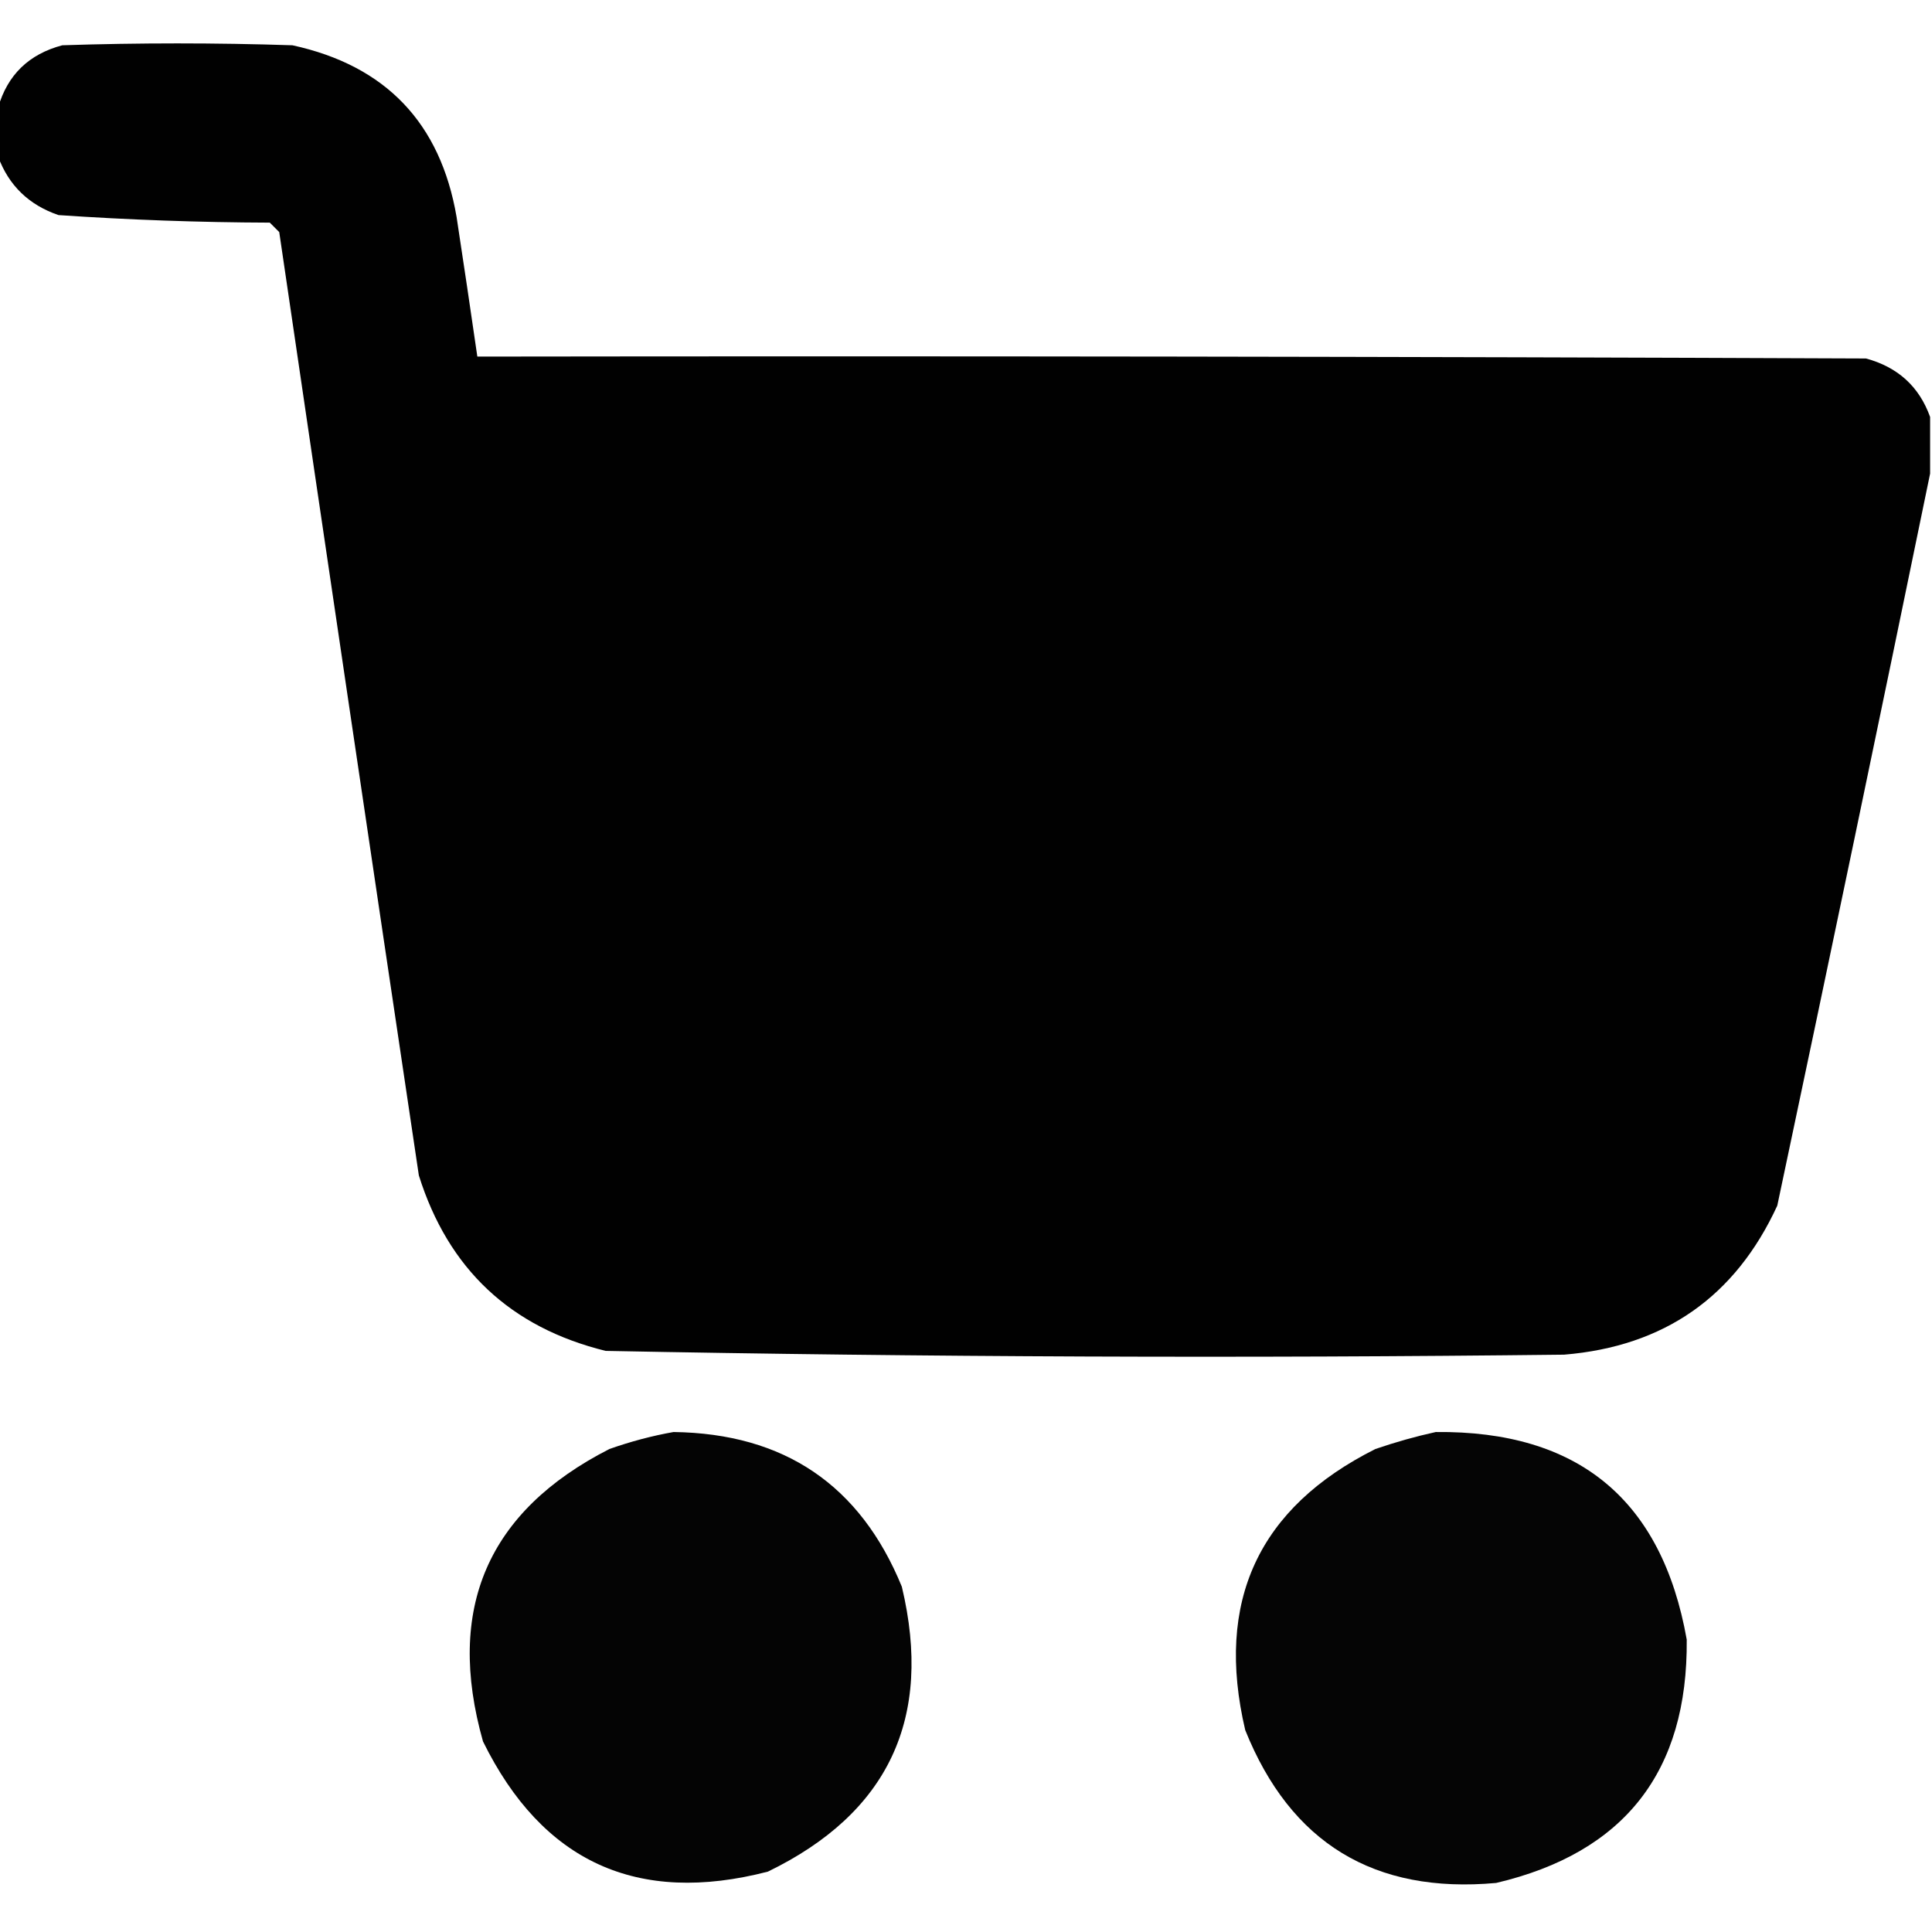 <?xml version="1.0" encoding="UTF-8"?>
<!DOCTYPE svg PUBLIC "-//W3C//DTD SVG 1.1//EN" "http://www.w3.org/Graphics/SVG/1.1/DTD/svg11.dtd">
<svg xmlns="http://www.w3.org/2000/svg" version="1.1" width="512px" height="512px" style="shape-rendering:geometricPrecision; text-rendering:geometricPrecision; image-rendering:optimizeQuality; fill-rule:evenodd; clip-rule:evenodd" xmlns:xlink="http://www.w3.org/1999/xlink">
<g><path style="opacity:0.993" fill="#000000" d="M 511.5,110.5 C 511.5,115.5 511.5,120.5 511.5,125.5C 498.214,190.09 484.714,254.757 471,319.5C 459.887,343.645 441.054,356.812 414.5,359C 329.807,359.981 245.14,359.648 160.5,358C 135.291,351.792 118.791,336.292 111,311.5C 98.573,228.181 86.24,144.847 74,61.5C 73.167,60.667 72.333,59.833 71.5,59C 52.79,58.934 34.123,58.267 15.5,57C 7.65,54.315 2.316,49.148 -0.5,41.5C -0.5,37.167 -0.5,32.833 -0.5,28.5C 1.986,19.849 7.652,14.349 16.5,12C 36.833,11.333 57.167,11.333 77.5,12C 102.224,17.39 116.724,32.557 121,57.5C 122.881,69.837 124.715,82.17 126.5,94.5C 249.167,94.333 371.834,94.5 494.5,95C 502.944,97.283 508.611,102.45 511.5,110.5 Z"/></g>
<g><path style="opacity:0.981" fill="#000000" d="M 178.5,379.5 C 207.821,379.894 227.988,393.561 239,420.5C 247.3,455.313 235.467,480.479 203.5,496C 168.916,504.956 143.749,493.456 128,461.5C 118.048,426.313 129.215,400.48 161.5,384C 167.175,382 172.842,380.5 178.5,379.5 Z"/></g>
<g><path style="opacity:0.98" fill="#000000" d="M 380.5,379.5 C 418.259,379.114 440.425,397.447 447,434.5C 447.327,469.5 430.494,491 396.5,499C 364.197,501.94 342.031,488.44 330,458.5C 321.978,424.389 333.478,399.556 364.5,384C 369.874,382.16 375.207,380.66 380.5,379.5 Z"/></g>
</svg>
